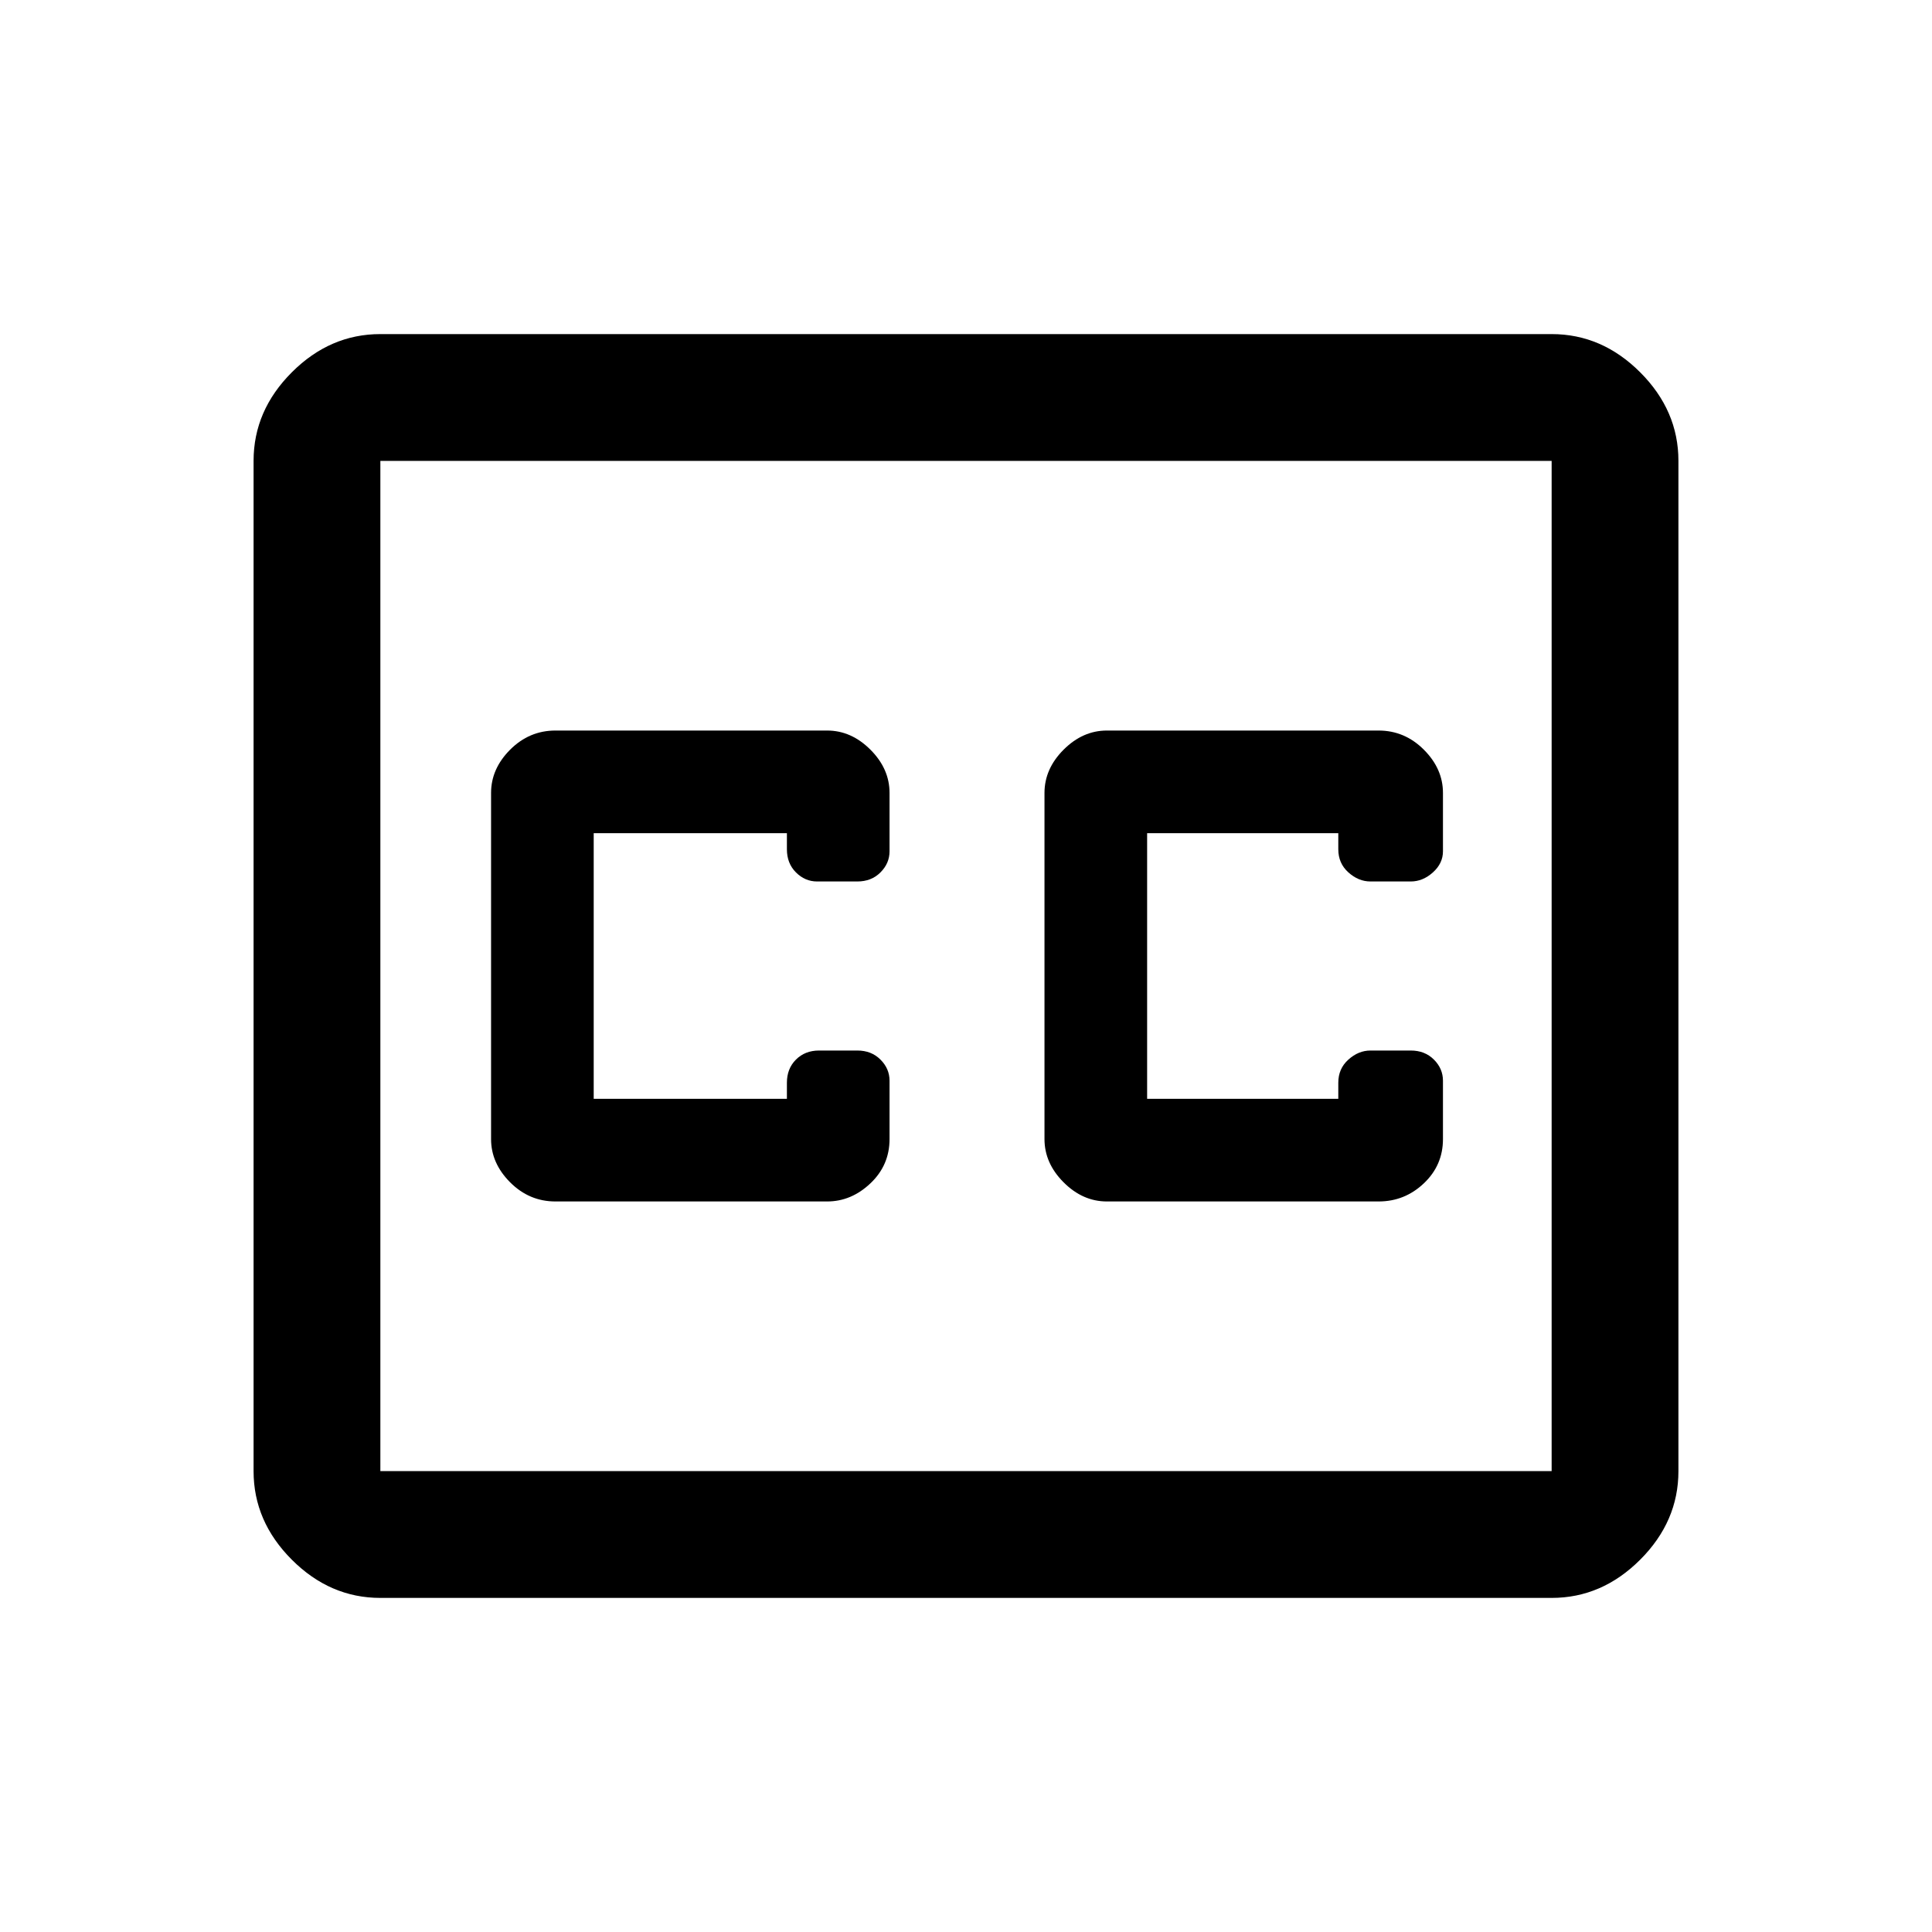 <svg xmlns="http://www.w3.org/2000/svg" height="40" width="40"><path d="M11.5 24.875h5.625q.5 0 .896-.375t.396-.917v-1.208q0-.25-.188-.437-.187-.188-.479-.188h-.792q-.291 0-.479.188-.187.187-.187.479v.333h-4v-5.5h4v.333q0 .292.187.479.188.188.438.188h.833q.292 0 .479-.188.188-.187.188-.437v-1.208q0-.5-.396-.896t-.896-.396H11.5q-.542 0-.938.396-.395.396-.395.896v7.166q0 .5.395.896.396.396.938.396Zm11.417 0h5.625q.541 0 .937-.375t.396-.917v-1.208q0-.25-.187-.437-.188-.188-.48-.188h-.833q-.25 0-.458.188-.209.187-.209.479v.333H23.75v-5.5h3.958v.333q0 .292.209.479.208.188.458.188h.833q.25 0 .459-.188.208-.187.208-.437v-1.208q0-.5-.396-.896t-.937-.396h-5.625q-.5 0-.896.396t-.396.896v7.166q0 .5.396.896t.896.396ZM7.875 6.917h24.25q1.042 0 1.833.791.792.792.792 1.834v20.916q0 1.042-.792 1.834-.791.791-1.833.791H7.875q-1.042 0-1.833-.791-.792-.792-.792-1.834V9.542q0-1.042.792-1.834.791-.791 1.833-.791Zm24.25 2.625H7.875v20.916h24.25V9.542ZM7.875 30.458V9.542v20.916Z"/></svg>